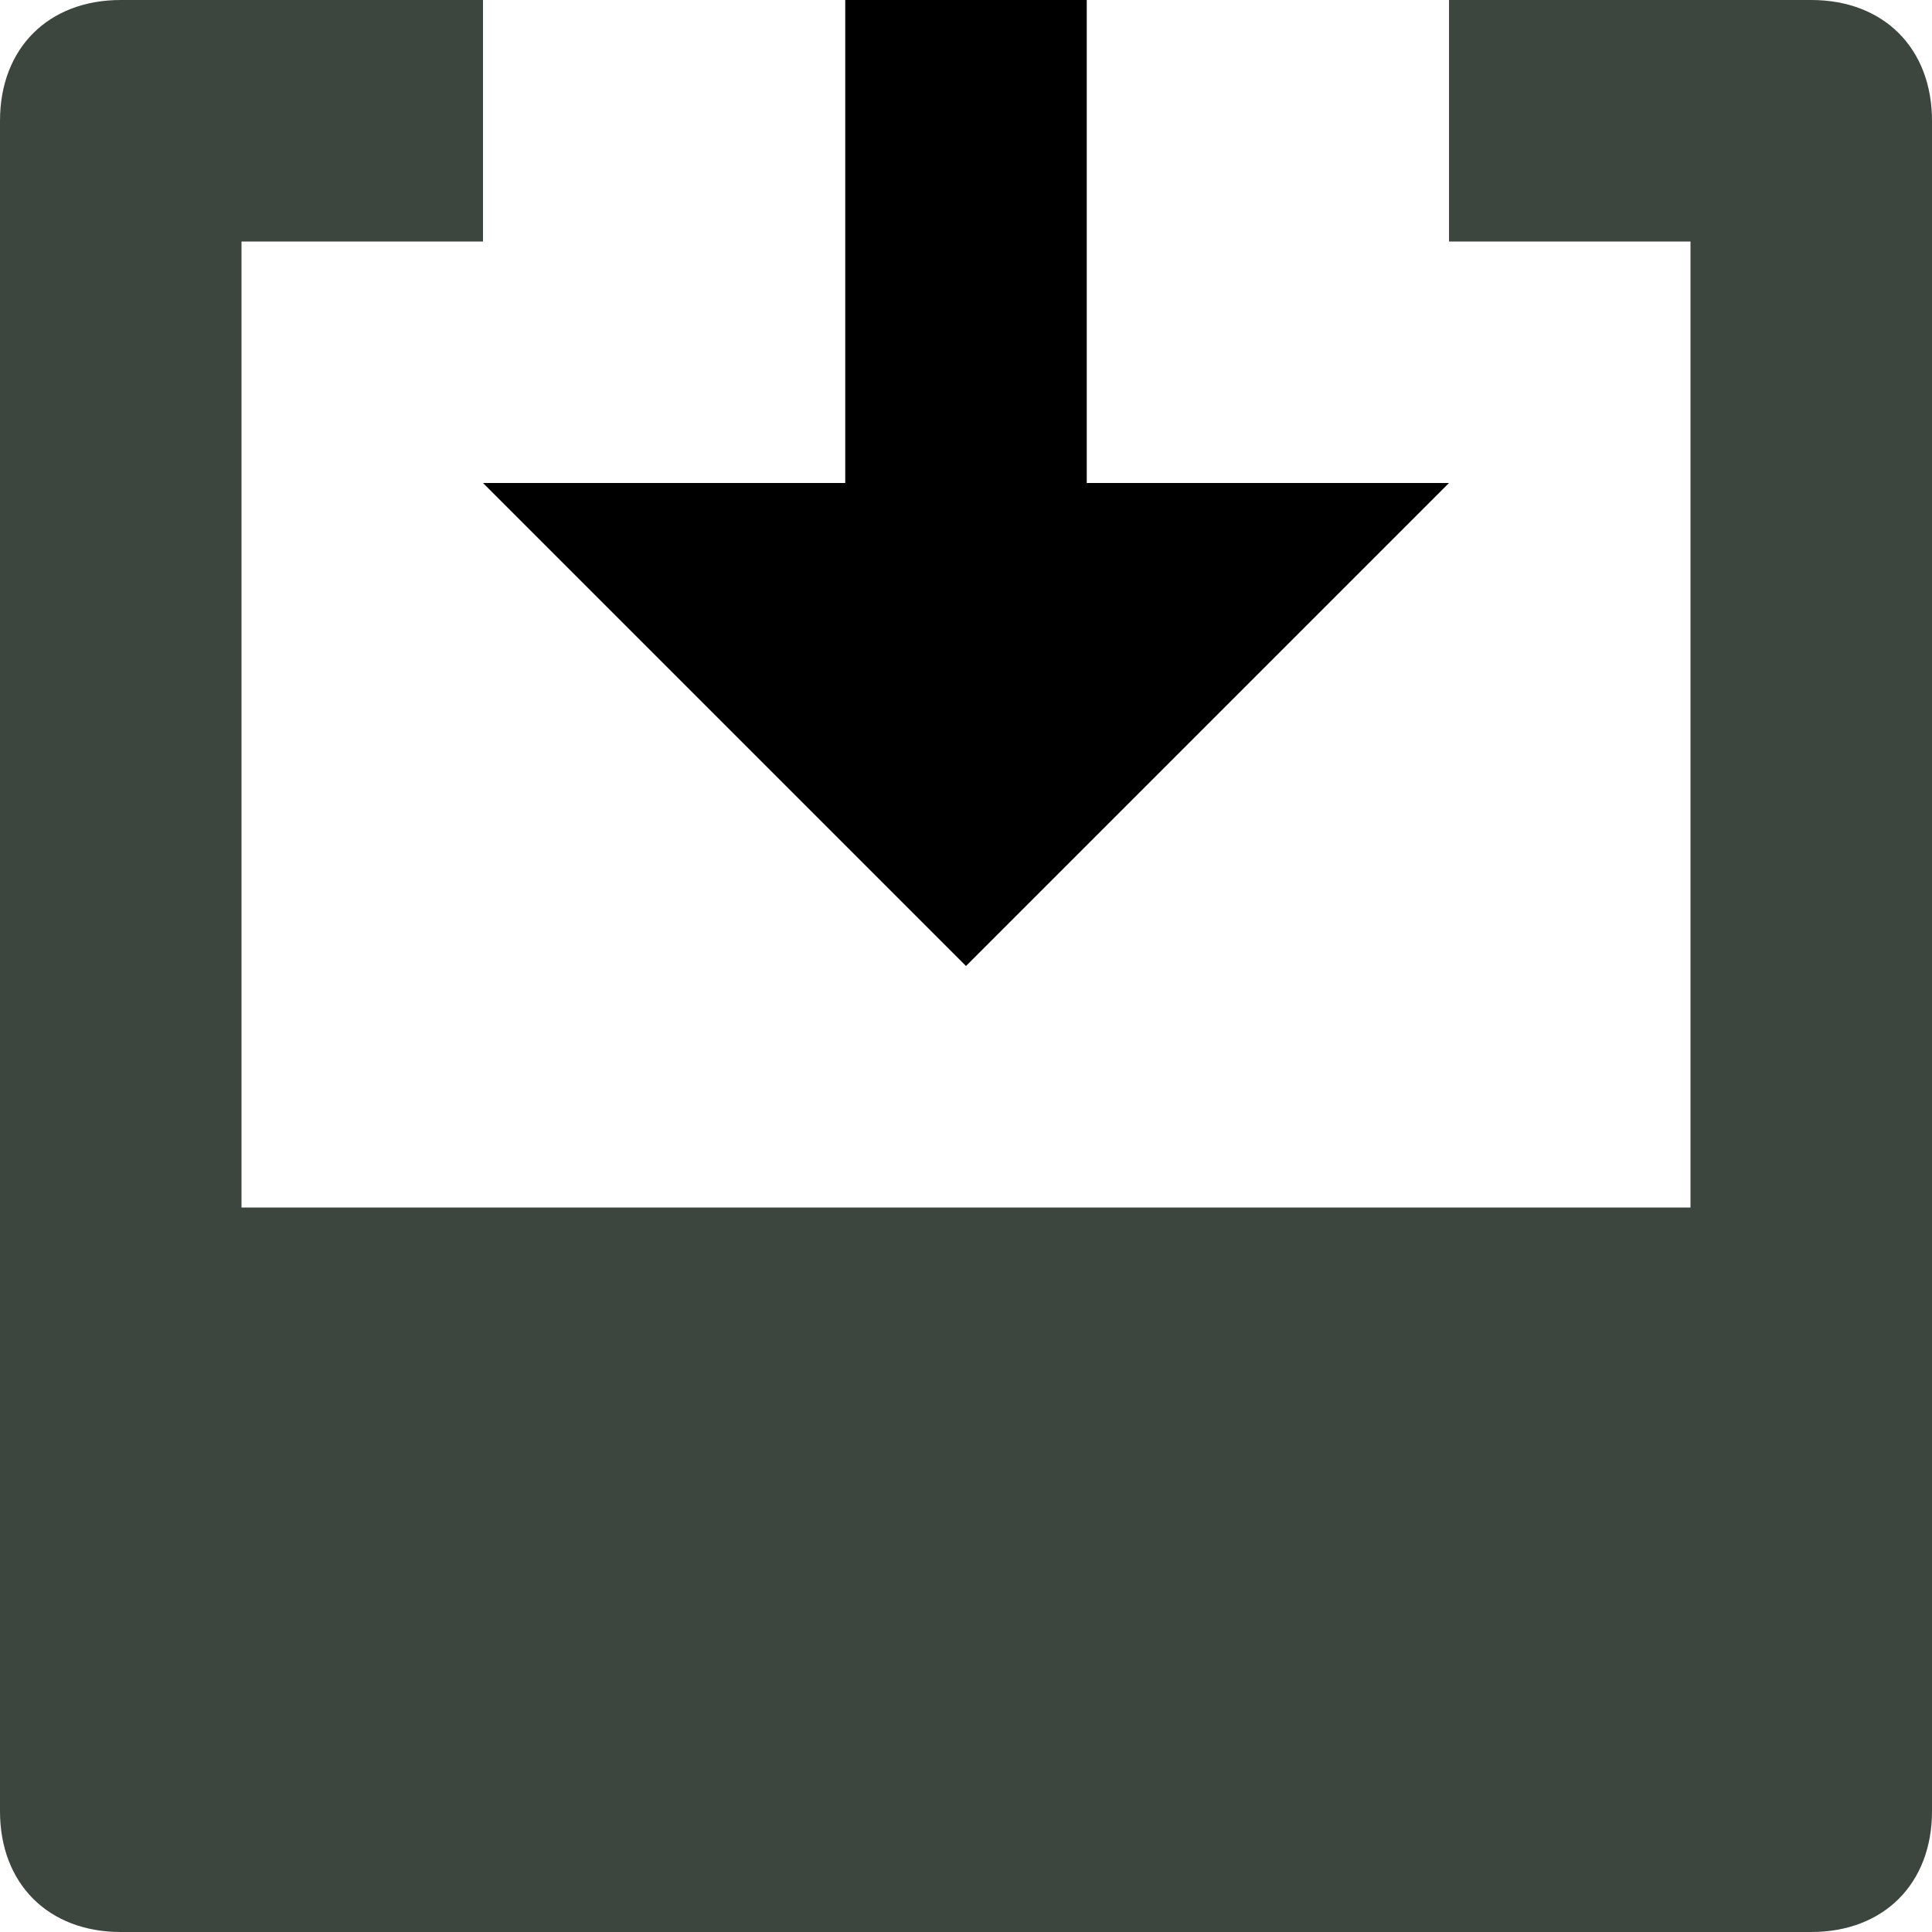 <svg xmlns="http://www.w3.org/2000/svg" height="16" width="16" viewBox="0 0 16 16"><g fill="currentColor"><polygon fill="currentColor" points="8,8 12,4 9,4 9,0 7,0 7,4 4,4 "></polygon> <path fill="#3c453e" d="M15,0h-3v2h2v8H2V2h2V0H1C0.4,0,0,0.4,0,1v14c0,0.6,0.4,1,1,1h14c0.6,0,1-0.4,1-1V1C16,0.4,15.6,0,15,0z"/></g></svg>